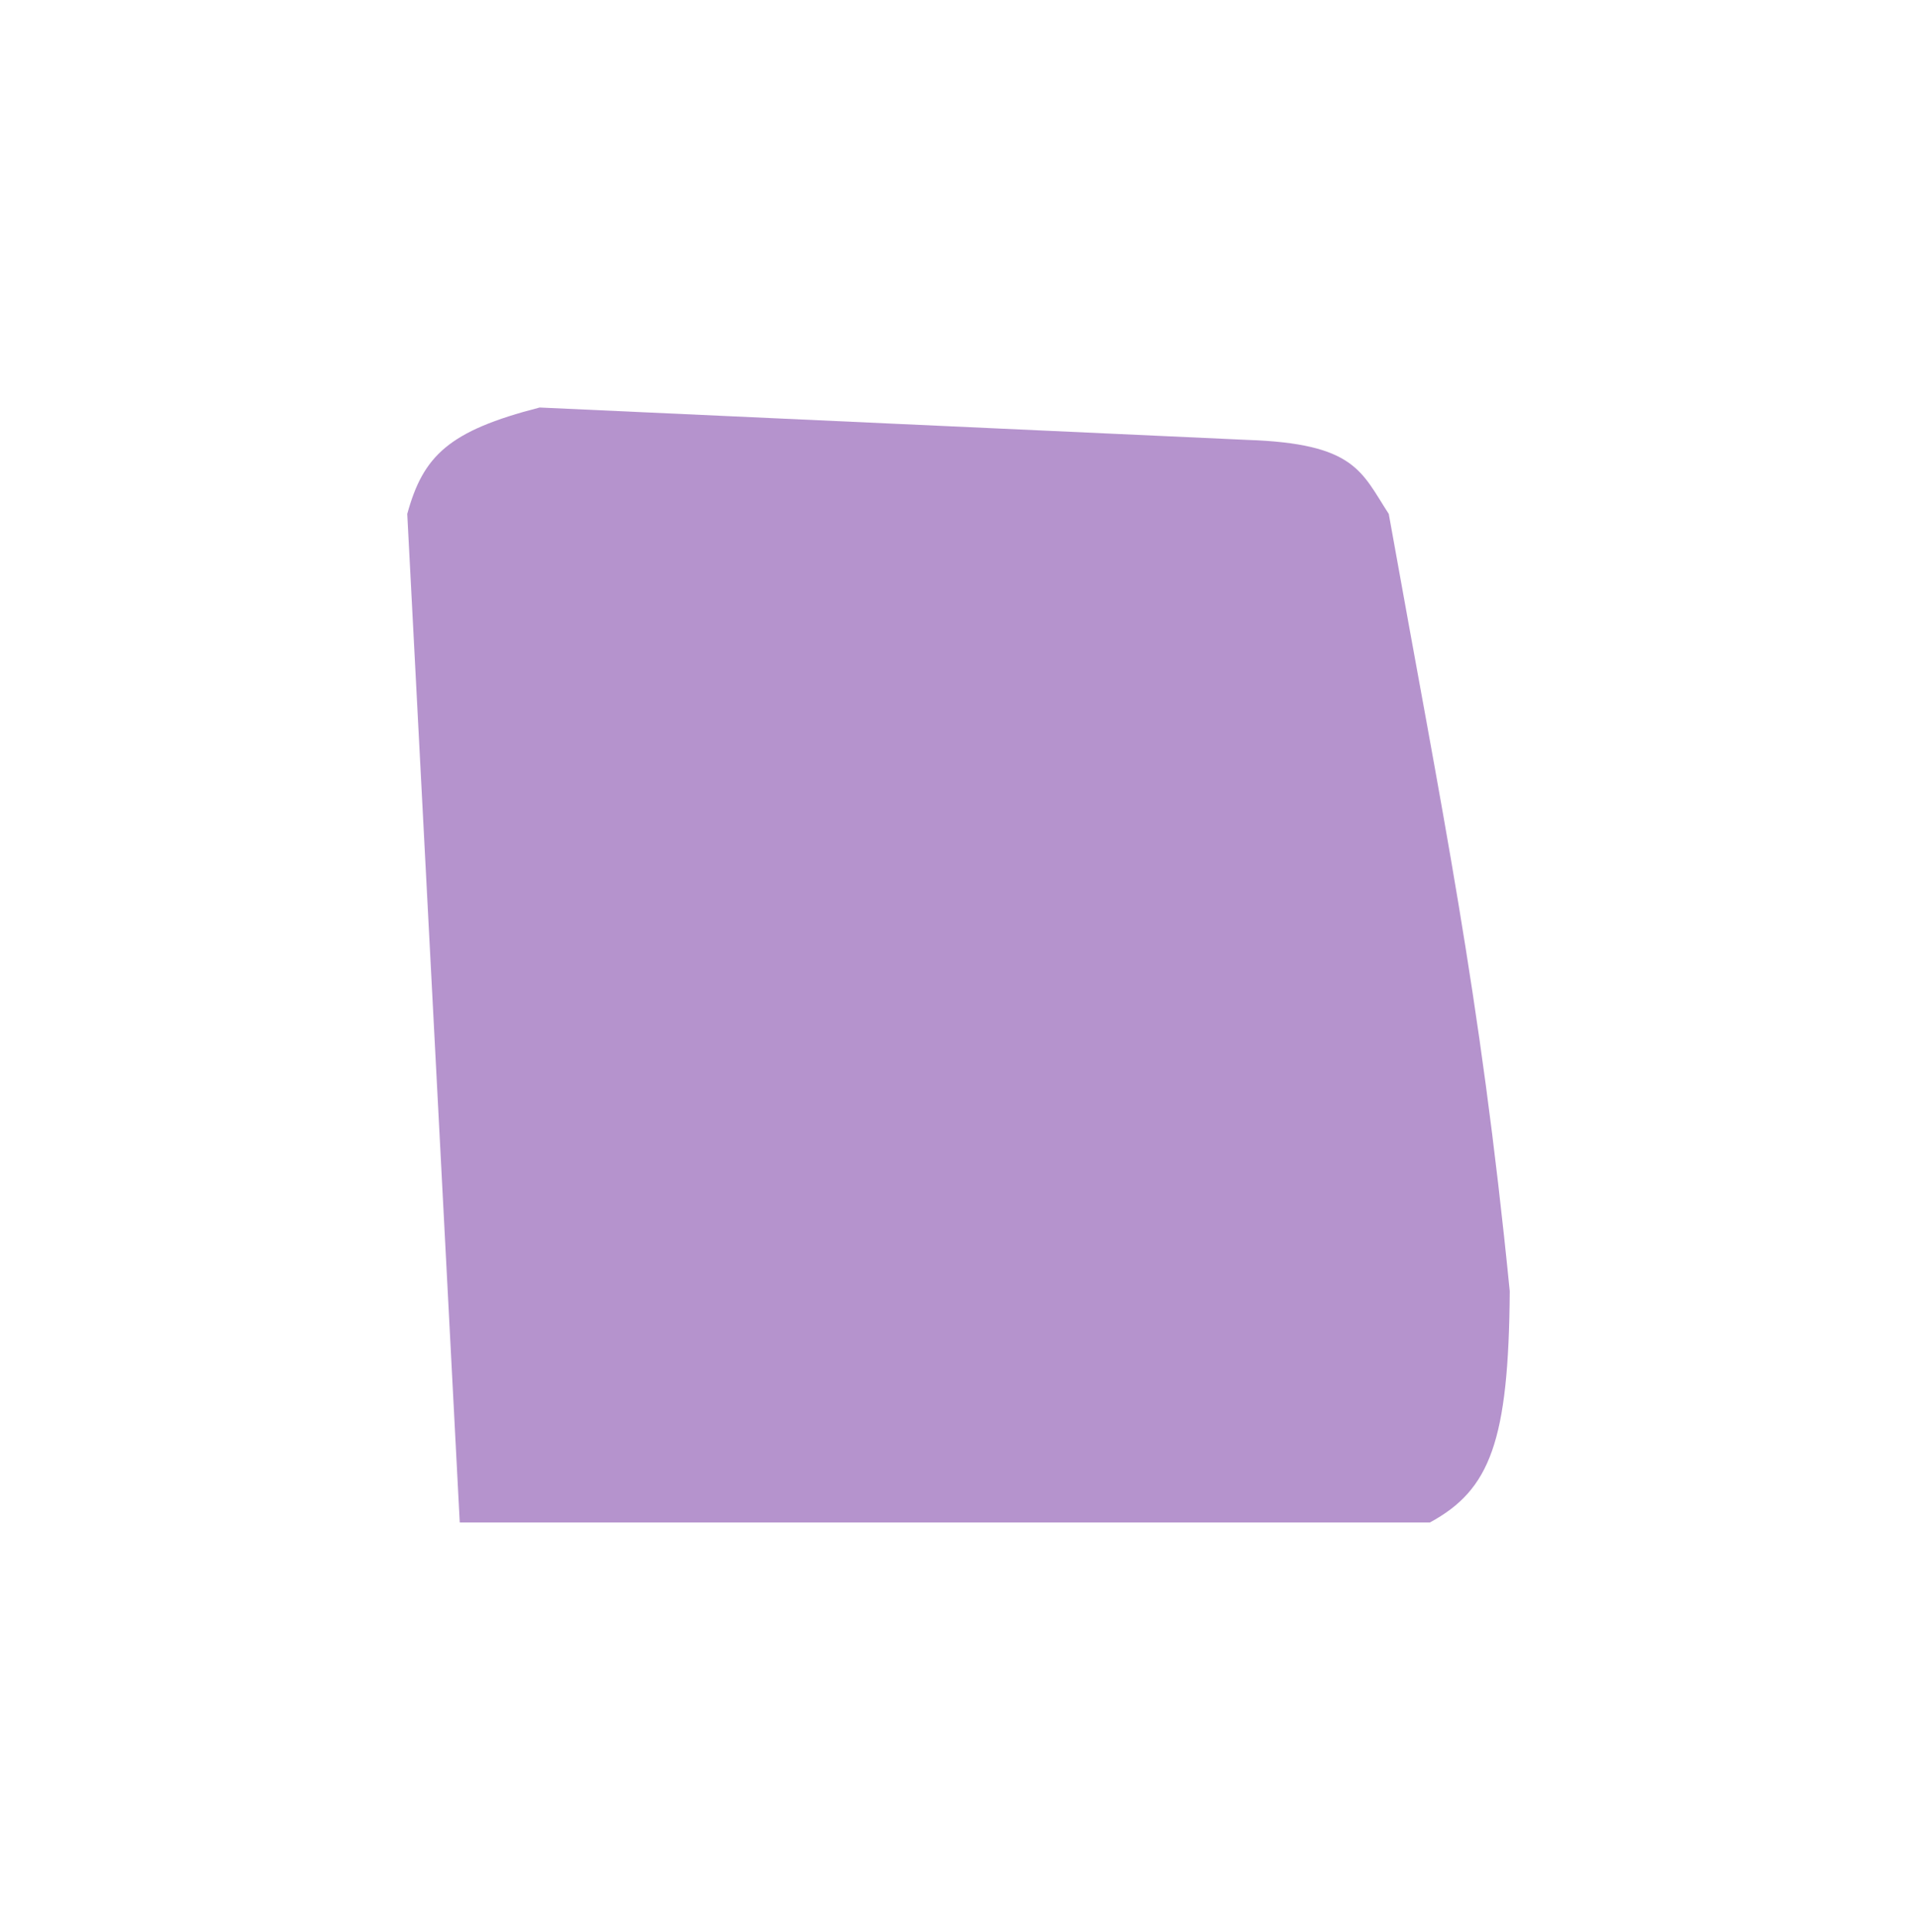<svg width="659" height="664" viewBox="0 0 659 664" fill="none" xmlns="http://www.w3.org/2000/svg">
<g opacity="0.54" filter="url(#filter0_f_179_9575)">
<path d="M185.511 140.057C154.179 148.102 145.473 156.687 140 176.628L158.048 523.261H491.536C512.274 512.039 518.637 495.322 519 443.758C508.705 340.286 496.141 281.304 477.412 176.628C467.968 162.117 465.915 152.427 428.762 151.187L185.511 140.057Z" fill="#7738A2"/>
</g>
<defs>
<filter id="filter0_f_179_9575" x="0" y="0.057" width="659" height="663.205" filterUnits="userSpaceOnUse" color-interpolation-filters="sRGB">
<feFlood flood-opacity="0" result="BackgroundImageFix"/>
<feBlend mode="normal" in="SourceGraphic" in2="BackgroundImageFix" result="shape"/>
<feGaussianBlur stdDeviation="70" result="effect1_foregroundBlur_179_9575"/>
</filter>
</defs>
</svg>
